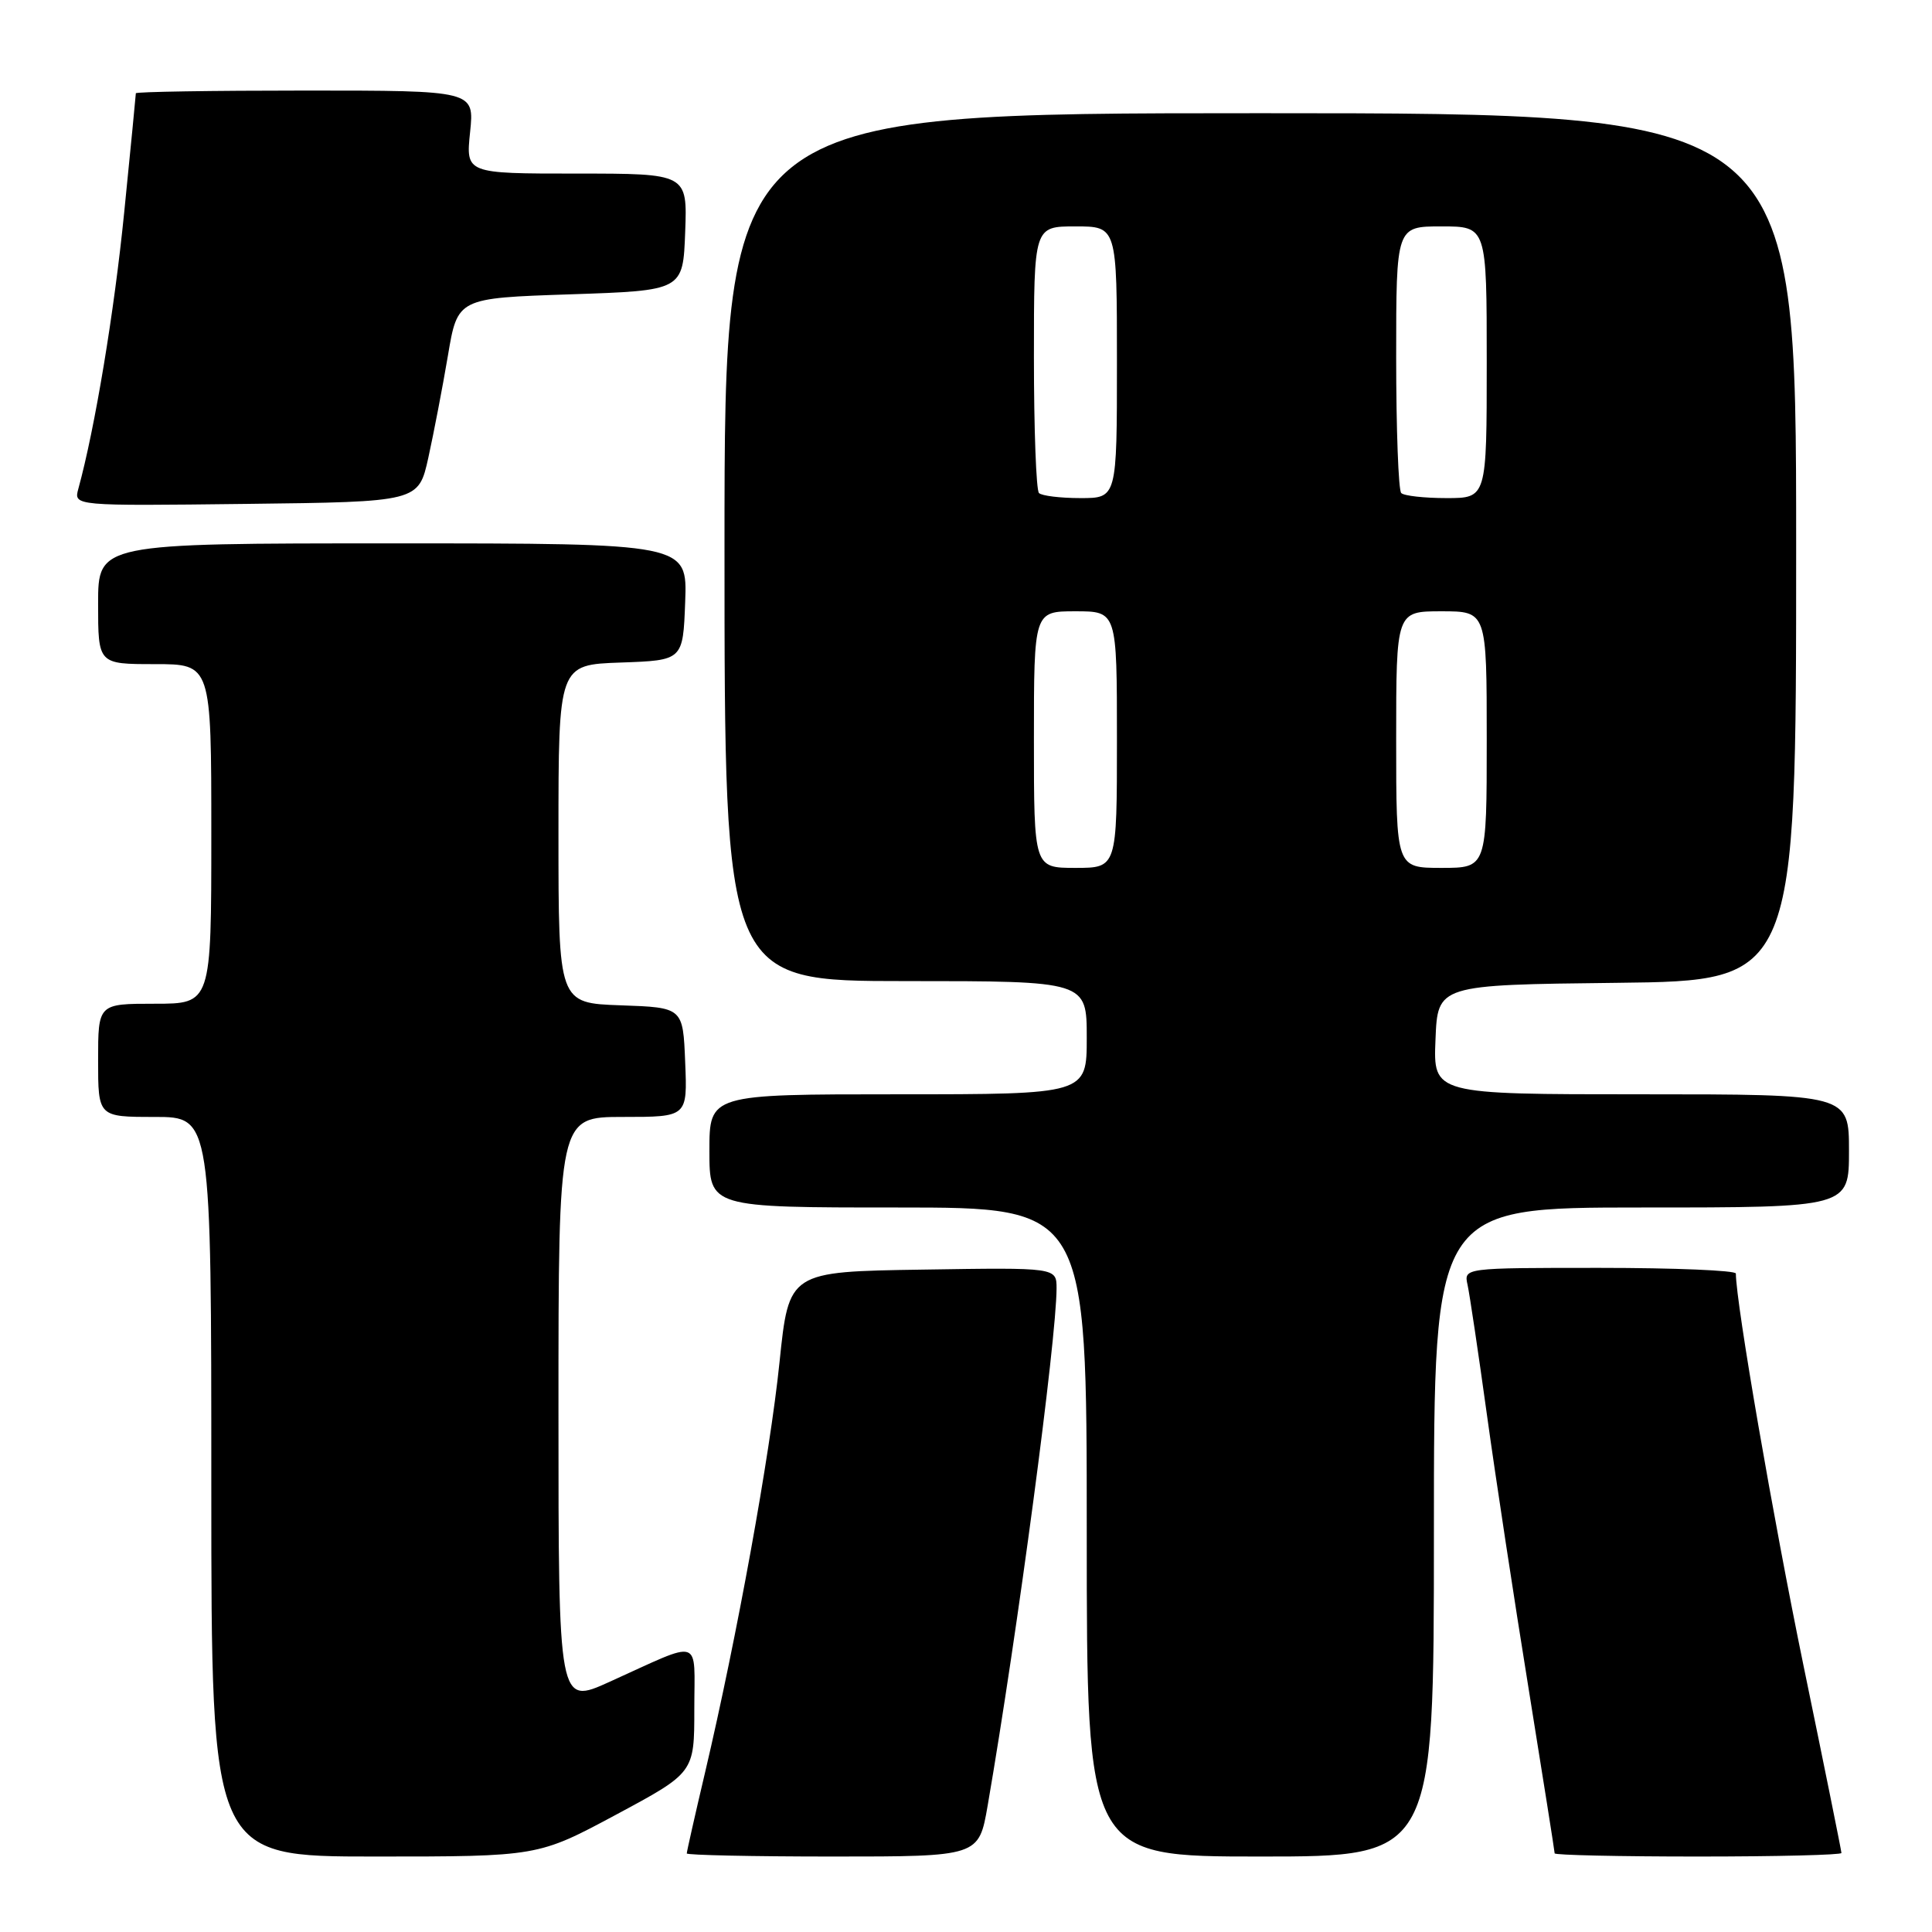 <?xml version="1.0" encoding="UTF-8" standalone="no"?>
<!DOCTYPE svg PUBLIC "-//W3C//DTD SVG 1.1//EN" "http://www.w3.org/Graphics/SVG/1.1/DTD/svg11.dtd" >
<svg xmlns="http://www.w3.org/2000/svg" xmlns:xlink="http://www.w3.org/1999/xlink" version="1.1" viewBox="0 0 256 256">
 <g >
 <path fill="currentColor"
d=" M 81.64 240.45 C 92.00 234.89 92.00 234.89 92.00 226.47 C 92.00 216.81 93.24 217.21 80.75 222.86 C 74.00 225.92 74.00 225.92 74.00 186.96 C 74.00 148.00 74.00 148.00 82.54 148.00 C 91.09 148.00 91.09 148.00 90.79 140.75 C 90.50 133.50 90.50 133.50 82.25 133.21 C 74.00 132.92 74.00 132.92 74.00 110.50 C 74.00 88.08 74.00 88.08 82.25 87.79 C 90.50 87.50 90.50 87.50 90.79 79.75 C 91.08 72.00 91.08 72.00 52.04 72.00 C 13.00 72.00 13.00 72.00 13.00 80.00 C 13.00 88.00 13.00 88.00 20.50 88.00 C 28.00 88.00 28.00 88.00 28.00 110.50 C 28.00 133.00 28.00 133.00 20.50 133.00 C 13.00 133.00 13.00 133.00 13.00 140.50 C 13.00 148.00 13.00 148.00 20.50 148.00 C 28.00 148.00 28.00 148.00 28.00 197.00 C 28.00 246.00 28.00 246.00 49.64 246.00 C 71.29 246.00 71.29 246.00 81.64 240.45 Z  M 130.87 239.25 C 134.84 216.23 139.98 177.58 140.00 170.73 C 140.00 167.95 140.00 167.95 122.27 168.23 C 104.53 168.50 104.53 168.50 103.29 180.50 C 102.01 192.90 97.67 216.80 93.43 234.84 C 92.09 240.52 91.00 245.36 91.00 245.59 C 91.00 245.81 99.71 246.00 110.35 246.00 C 129.70 246.00 129.70 246.00 130.87 239.25 Z  M 190.00 203.00 C 190.00 160.00 190.00 160.00 217.50 160.00 C 245.00 160.00 245.00 160.00 245.00 152.50 C 245.00 145.00 245.00 145.00 217.46 145.00 C 189.91 145.00 189.91 145.00 190.21 137.75 C 190.50 130.50 190.50 130.50 214.25 130.23 C 238.00 129.96 238.00 129.96 238.00 72.48 C 238.00 15.00 238.00 15.00 167.00 15.00 C 96.00 15.00 96.00 15.00 96.00 72.50 C 96.00 130.00 96.00 130.00 120.00 130.00 C 144.00 130.00 144.00 130.00 144.00 137.50 C 144.00 145.00 144.00 145.00 119.00 145.00 C 94.00 145.00 94.00 145.00 94.00 152.50 C 94.00 160.00 94.00 160.00 119.00 160.00 C 144.00 160.00 144.00 160.00 144.00 203.00 C 144.00 246.00 144.00 246.00 167.00 246.00 C 190.00 246.00 190.00 246.00 190.00 203.00 Z  M 244.00 245.53 C 244.00 245.27 241.75 234.14 238.99 220.78 C 234.97 201.27 230.03 172.71 230.01 168.75 C 230.00 168.34 221.89 168.00 211.98 168.00 C 193.96 168.00 193.96 168.00 194.46 170.25 C 194.73 171.49 195.89 179.25 197.03 187.50 C 198.17 195.75 200.66 212.10 202.56 223.83 C 204.45 235.56 206.00 245.35 206.00 245.58 C 206.00 245.81 214.55 246.00 225.00 246.00 C 235.45 246.00 244.00 245.79 244.00 245.53 Z  M 56.76 60.63 C 57.47 57.40 58.64 51.33 59.35 47.13 C 60.63 39.50 60.63 39.50 75.57 39.00 C 90.50 38.50 90.50 38.50 90.79 30.75 C 91.08 23.00 91.08 23.00 76.40 23.00 C 61.72 23.00 61.72 23.00 62.29 17.50 C 62.86 12.00 62.86 12.00 40.43 12.00 C 28.09 12.00 18.00 12.16 18.00 12.36 C 18.00 12.56 17.31 19.65 16.46 28.11 C 15.14 41.34 12.58 56.76 10.38 64.77 C 9.76 67.04 9.76 67.04 32.61 66.77 C 55.46 66.50 55.46 66.50 56.76 60.63 Z  M 137.00 98.00 C 137.00 81.00 137.00 81.00 142.50 81.00 C 148.00 81.00 148.00 81.00 148.00 98.00 C 148.00 115.00 148.00 115.00 142.50 115.00 C 137.00 115.00 137.00 115.00 137.00 98.00 Z  M 185.00 98.00 C 185.00 81.00 185.00 81.00 191.00 81.00 C 197.00 81.00 197.00 81.00 197.00 98.00 C 197.00 115.00 197.00 115.00 191.00 115.00 C 185.00 115.00 185.00 115.00 185.00 98.00 Z  M 137.67 65.33 C 137.30 64.97 137.00 56.87 137.00 47.33 C 137.00 30.00 137.00 30.00 142.50 30.00 C 148.00 30.00 148.00 30.00 148.00 48.00 C 148.00 66.00 148.00 66.00 143.17 66.00 C 140.51 66.00 138.03 65.70 137.67 65.33 Z  M 185.67 65.33 C 185.30 64.97 185.00 56.87 185.00 47.33 C 185.00 30.00 185.00 30.00 191.00 30.00 C 197.00 30.00 197.00 30.00 197.00 48.00 C 197.00 66.00 197.00 66.00 191.67 66.00 C 188.73 66.00 186.03 65.70 185.67 65.33 Z "/>
</g>
</svg>